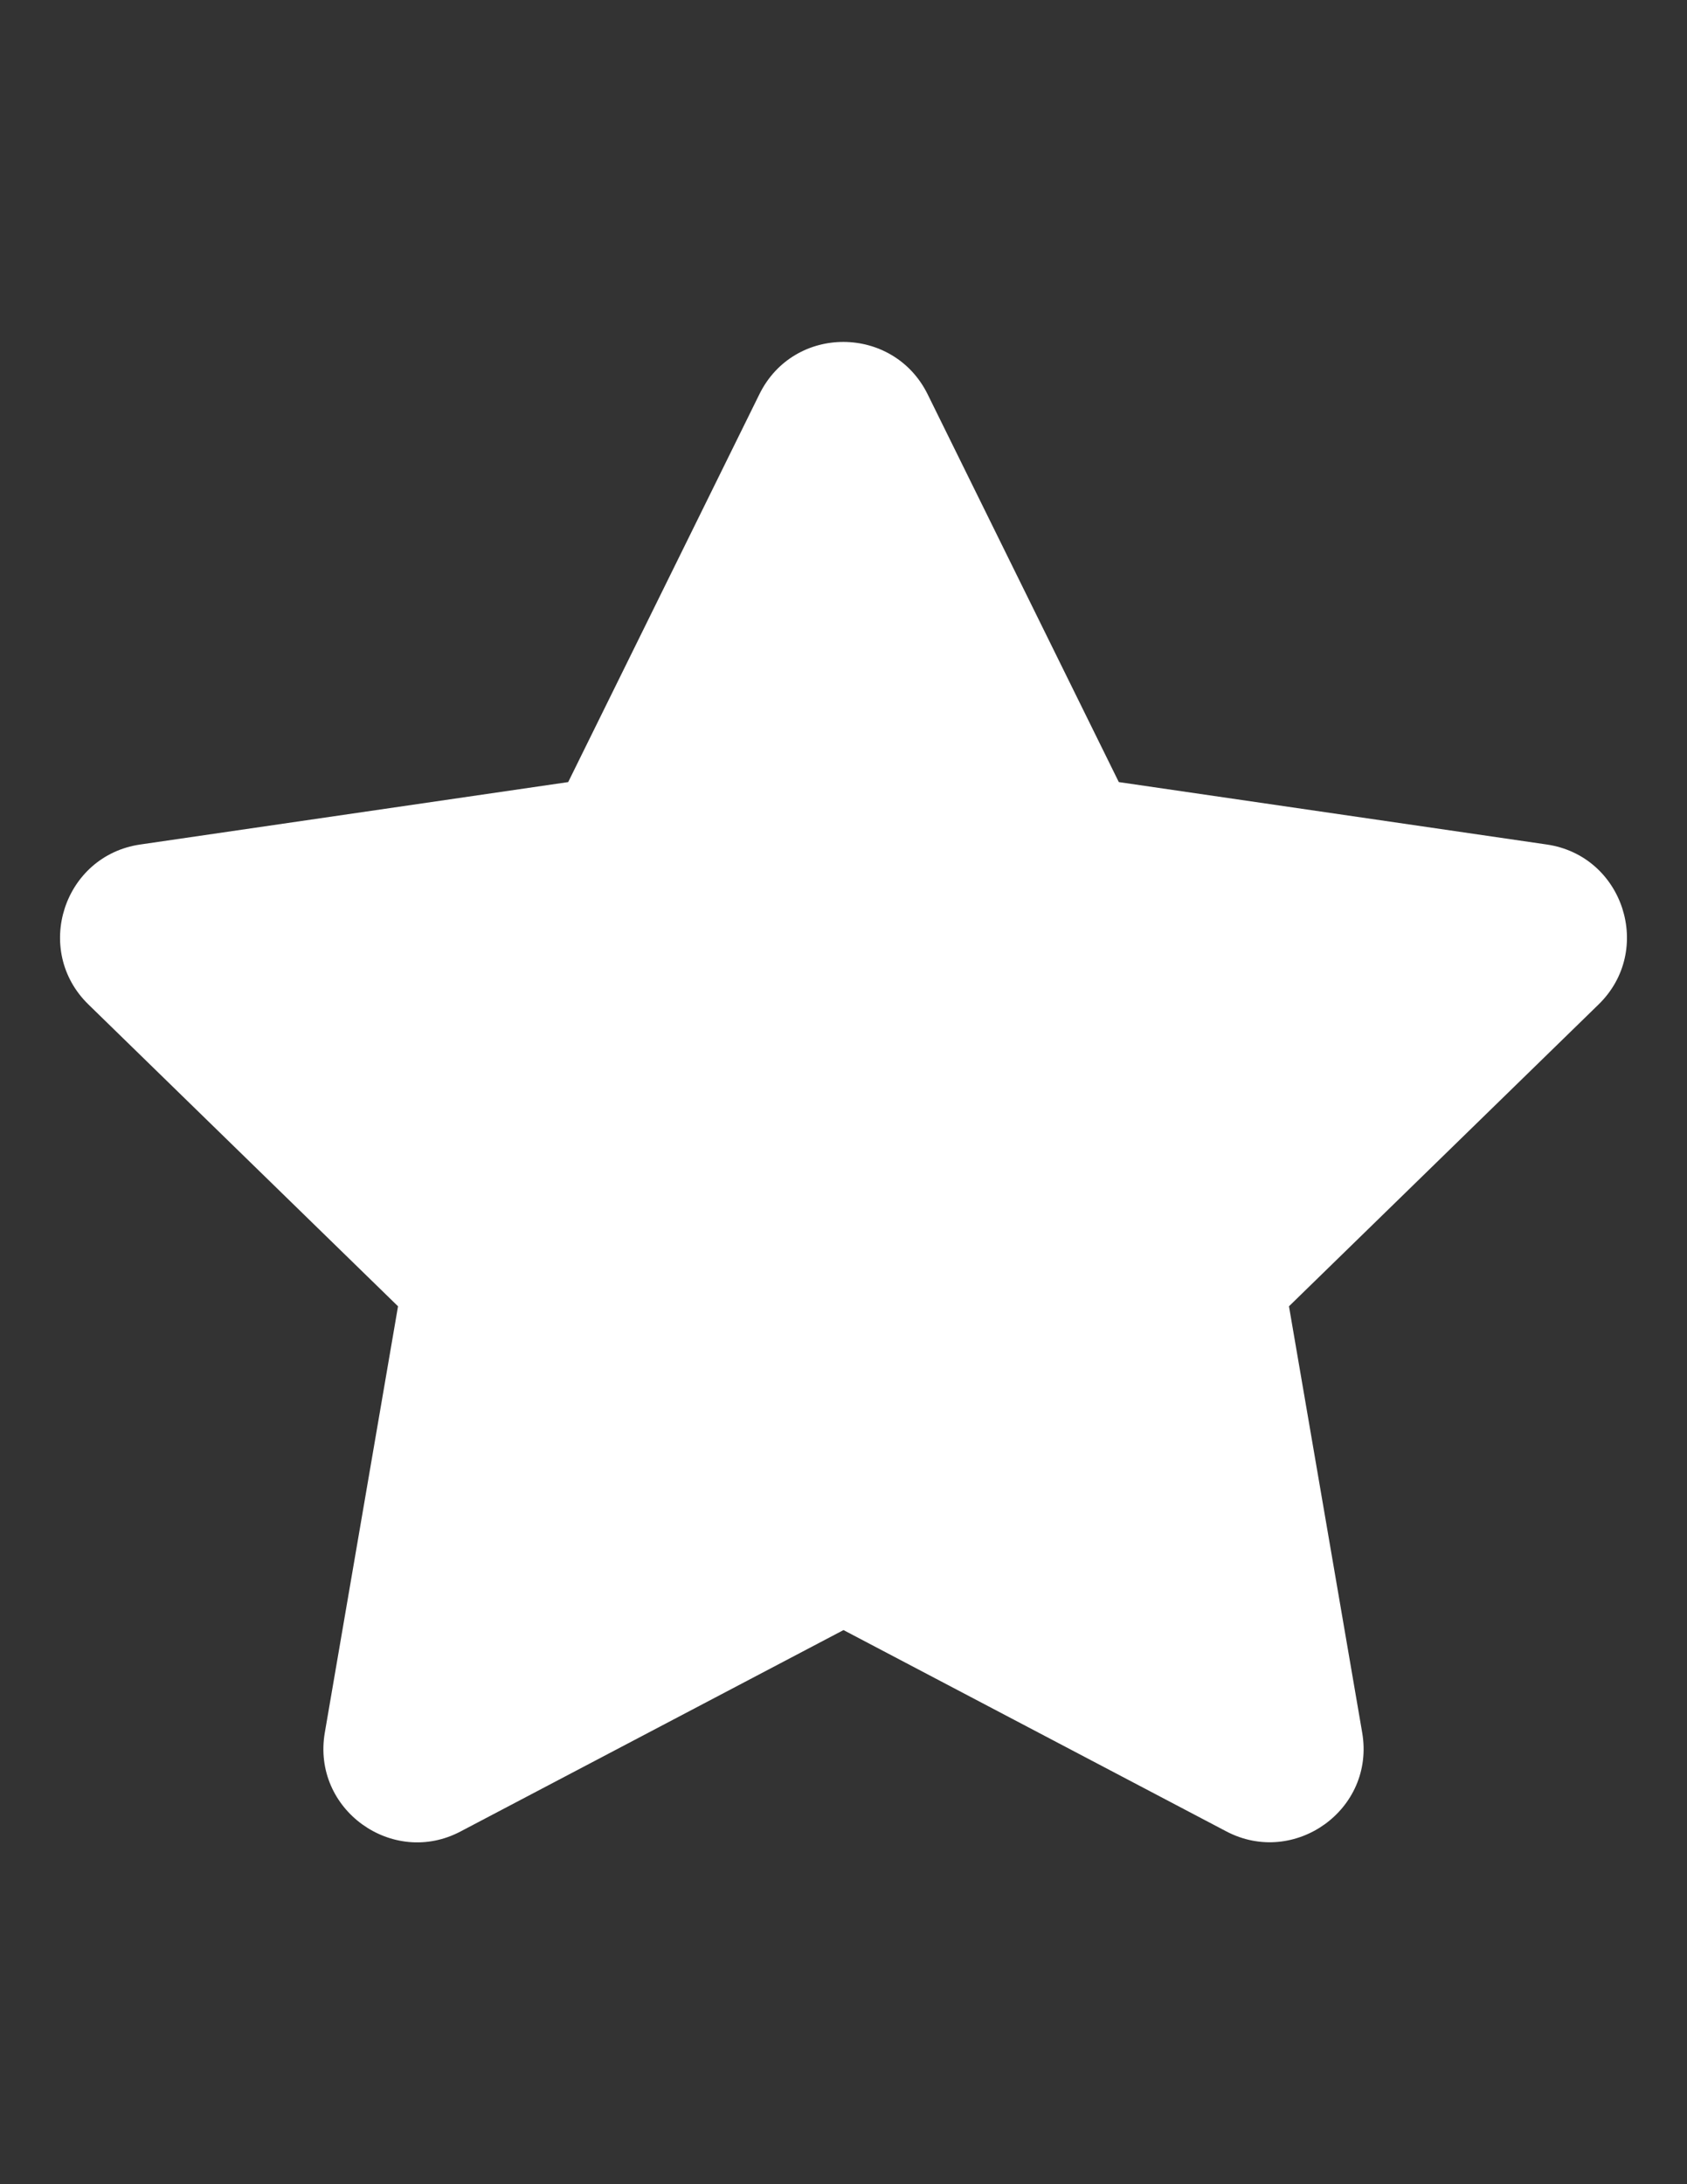 <?xml version="1.0" encoding="utf-8"?>
<!-- Generator: Adobe Illustrator 16.0.3, SVG Export Plug-In . SVG Version: 6.00 Build 0)  -->
<!DOCTYPE svg PUBLIC "-//W3C//DTD SVG 1.1//EN" "http://www.w3.org/Graphics/SVG/1.1/DTD/svg11.dtd">
<svg version="1.1" id="Capa_1" focusable="false" xmlns="http://www.w3.org/2000/svg" xmlns:xlink="http://www.w3.org/1999/xlink"
	 x="0px" y="0px" width="612px" height="792px" viewBox="0 0 612 792" enable-background="new 0 0 612 792" xml:space="preserve">
<rect x="0" y="0" width="612" height="792" fill="#333333" stroke="none"/>
<path fill="#FFFFFF" d="M275.506,142.913l-69.381,140.675L50.894,306.219c-27.837,4.038-38.994,38.356-18.806,58.013
	l112.306,109.438l-26.563,154.594c-4.781,27.943,24.65,48.875,49.3,35.806L306,591.075l138.869,72.993
	c24.649,12.963,54.081-7.862,49.3-35.806l-26.563-154.594l112.306-109.438c20.188-19.656,9.031-53.975-18.806-58.013
	l-155.231-22.631l-69.381-140.675C324.063,117.837,288.044,117.519,275.506,142.913L275.506,142.913z"/>
</svg>
